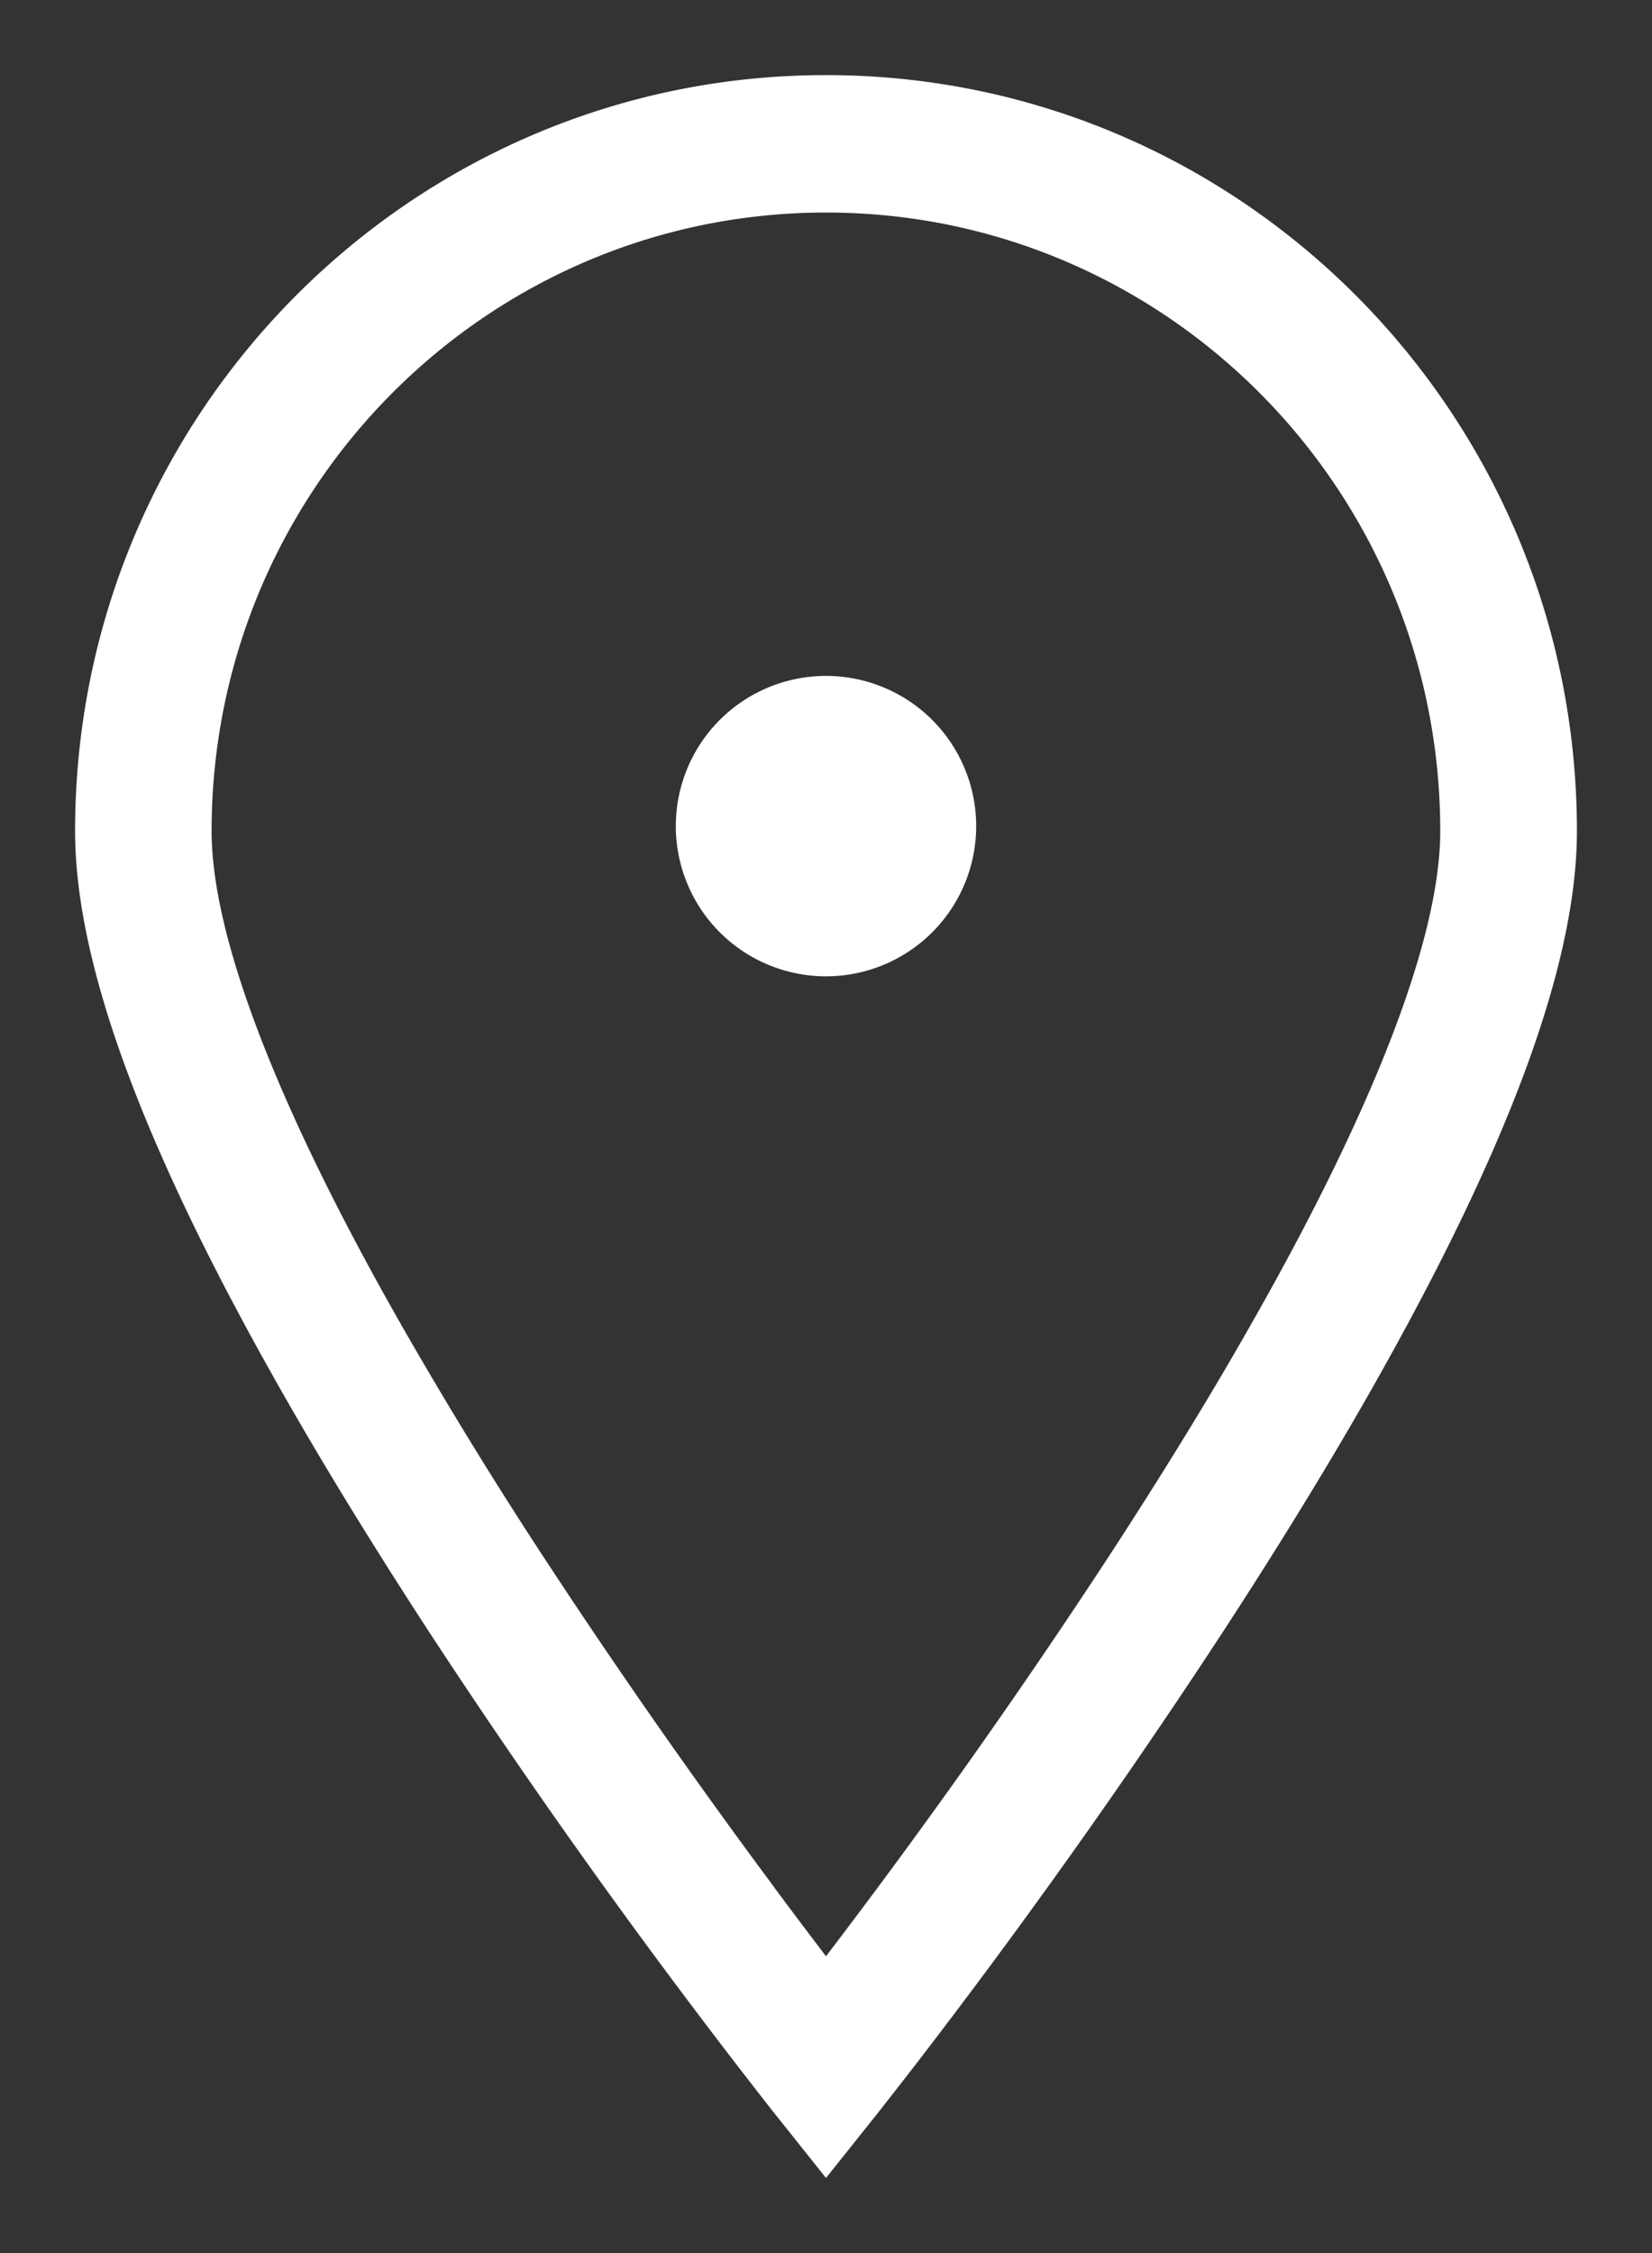 <svg width="11" height="15" fill="none" xmlns="http://www.w3.org/2000/svg"><rect width="100%" height="100%" fill="#333333" stroke="none"/><path fill-rule="evenodd" clip-rule="evenodd" d="M5.855 14.055l.2-.256a46.055 46.055 0 002.098-2.95c.35-.538.672-1.06.957-1.56C10 7.728 10.5 6.46 10.5 5.533 10.5 2.753 8.261.5 5.5.5s-5 2.253-5 5.033c0 .928.5 2.195 1.39 3.756.285.5.607 1.022.957 1.56a46.055 46.055 0 002.298 3.206l.355.445.355-.445zm-.701-1.492a45.216 45.216 0 01-1.547-2.216 29.922 29.922 0 01-.928-1.514c-.815-1.428-1.27-2.581-1.27-3.3 0-2.274 1.832-4.118 4.091-4.118 2.26 0 4.09 1.844 4.09 4.118 0 .719-.454 1.872-1.269 3.3-.275.484-.587.99-.928 1.514A45.216 45.216 0 015.5 13.024a45.865 45.865 0 01-.346-.46zM4.5 5.5a1 1 0 102 0 1 1 0 00-2 0z" fill="#fff"/></svg>